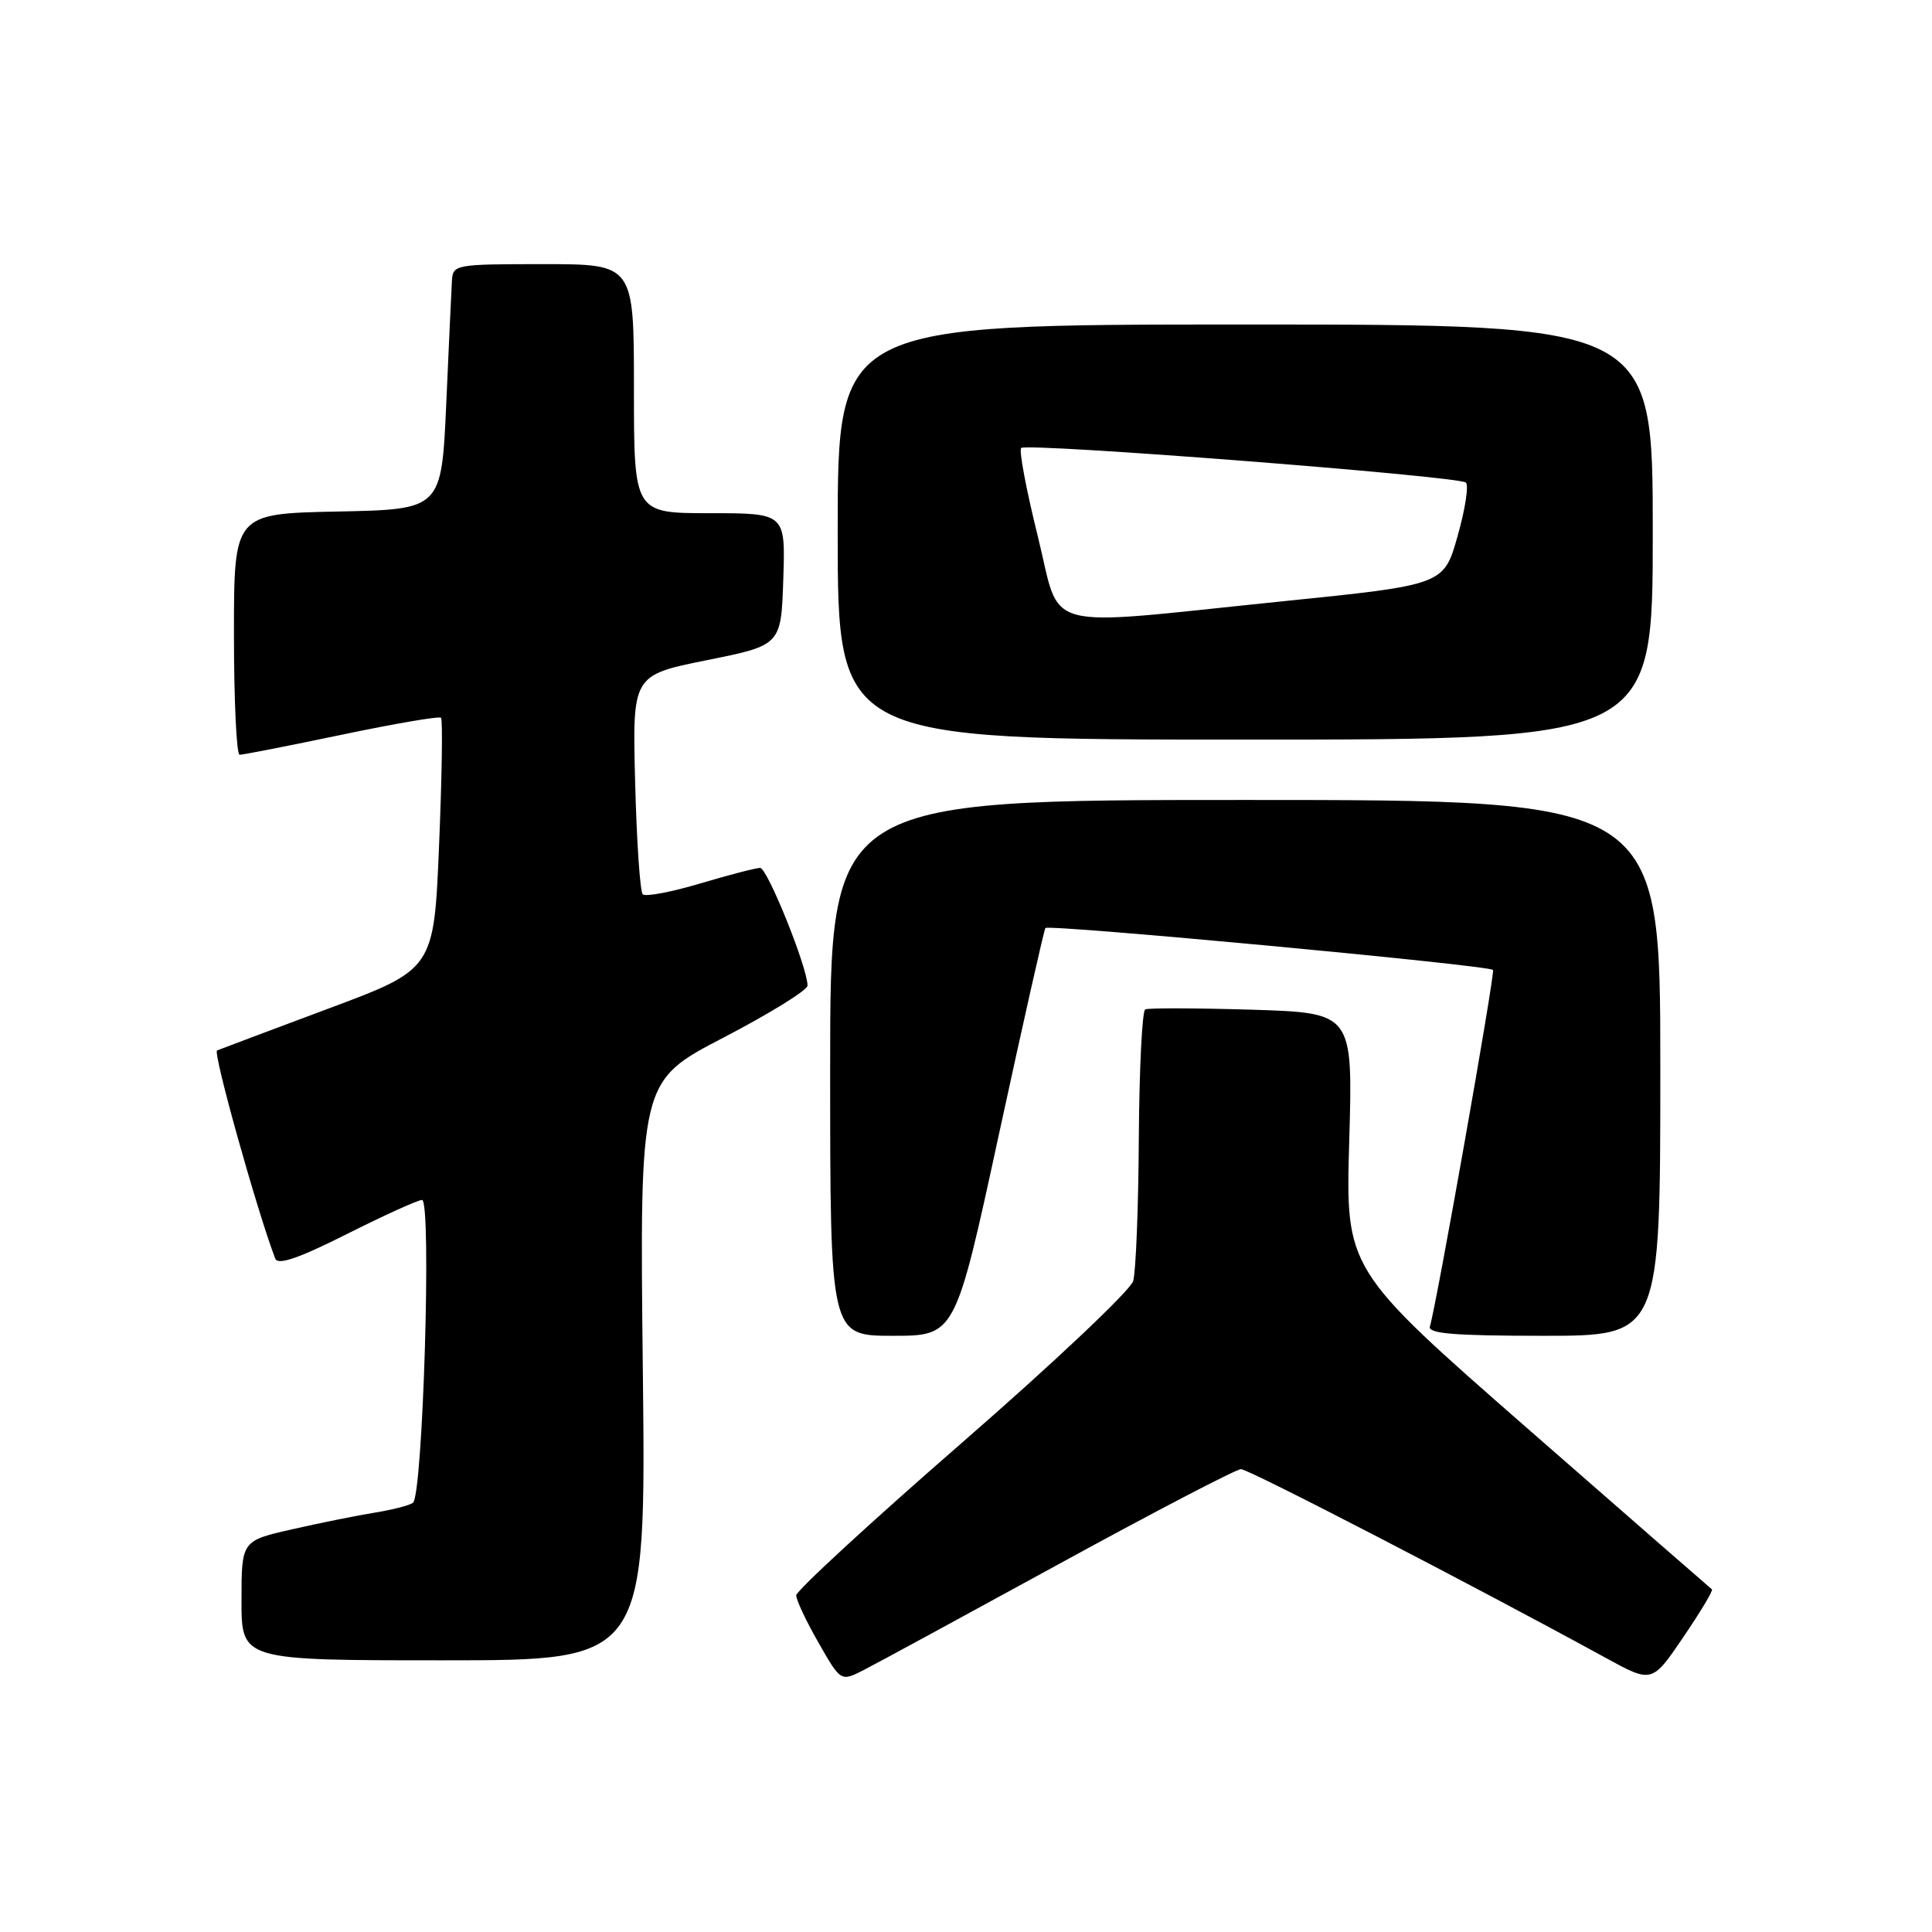 <?xml version="1.0" encoding="UTF-8" standalone="no"?>
<!DOCTYPE svg PUBLIC "-//W3C//DTD SVG 1.1//EN" "http://www.w3.org/Graphics/SVG/1.1/DTD/svg11.dtd" >
<svg xmlns="http://www.w3.org/2000/svg" xmlns:xlink="http://www.w3.org/1999/xlink" version="1.1" viewBox="0 0 256 256">
 <g >
 <path fill="currentColor"
d=" M 140.39 207.20 C 152.98 200.31 163.80 194.67 164.44 194.67 C 165.46 194.67 195.31 210.12 212.70 219.64 C 218.90 223.04 218.90 223.04 223.04 216.94 C 225.32 213.59 227.03 210.73 226.84 210.60 C 226.65 210.46 215.65 200.86 202.39 189.27 C 178.29 168.18 178.29 168.18 178.78 151.19 C 179.27 134.21 179.27 134.21 165.89 133.79 C 158.52 133.57 152.16 133.55 151.75 133.75 C 151.34 133.95 150.96 141.63 150.90 150.81 C 150.85 159.99 150.51 168.51 150.15 169.75 C 149.79 170.98 139.60 180.61 127.50 191.14 C 115.40 201.67 105.50 210.79 105.50 211.40 C 105.50 212.00 106.83 214.83 108.46 217.67 C 111.41 222.84 111.41 222.84 114.46 221.28 C 116.13 220.43 127.80 214.09 140.39 207.20 Z  M 85.18 181.63 C 84.75 143.26 84.75 143.26 95.88 137.48 C 101.99 134.30 107.00 131.20 107.00 130.60 C 107.02 128.26 101.68 115.00 100.72 115.00 C 100.17 115.00 96.59 115.93 92.76 117.07 C 88.94 118.21 85.52 118.85 85.17 118.50 C 84.81 118.15 84.36 111.47 84.16 103.66 C 83.79 89.47 83.79 89.47 93.64 87.48 C 103.50 85.50 103.50 85.50 103.79 76.75 C 104.08 68.00 104.08 68.00 94.04 68.00 C 84.00 68.00 84.00 68.00 84.00 51.50 C 84.00 35.00 84.00 35.00 72.00 35.00 C 60.26 35.00 60.00 35.05 59.88 37.25 C 59.81 38.49 59.47 45.80 59.13 53.50 C 58.50 67.50 58.50 67.50 44.75 67.78 C 31.00 68.06 31.00 68.06 31.00 84.03 C 31.00 92.81 31.34 100.01 31.75 100.01 C 32.16 100.02 38.24 98.83 45.26 97.36 C 52.27 95.89 58.21 94.87 58.44 95.11 C 58.67 95.34 58.56 102.93 58.18 111.98 C 57.50 128.43 57.50 128.43 43.50 133.65 C 35.80 136.53 29.17 139.02 28.76 139.19 C 28.18 139.43 34.06 160.48 36.47 166.77 C 36.81 167.68 39.56 166.74 45.96 163.52 C 50.91 161.03 55.39 159.00 55.92 159.00 C 57.22 159.00 56.03 198.28 54.71 199.14 C 54.17 199.50 51.87 200.08 49.61 200.44 C 47.35 200.80 42.46 201.79 38.75 202.63 C 32.00 204.16 32.00 204.16 32.00 212.08 C 32.00 220.00 32.00 220.00 58.80 220.00 C 85.60 220.00 85.60 220.00 85.18 181.63 Z  M 132.37 150.27 C 135.56 135.57 138.32 123.29 138.52 122.97 C 138.85 122.43 197.13 127.88 197.83 128.52 C 198.15 128.81 190.28 173.25 189.47 175.75 C 189.16 176.71 192.61 177.00 204.53 177.00 C 220.00 177.00 220.00 177.00 220.00 141.50 C 220.00 106.00 220.00 106.00 165.00 106.00 C 110.00 106.00 110.00 106.00 110.00 141.50 C 110.00 177.00 110.00 177.00 118.29 177.00 C 126.58 177.00 126.58 177.00 132.37 150.27 Z  M 219.00 70.50 C 219.00 43.00 219.00 43.00 165.00 43.00 C 111.00 43.00 111.00 43.00 111.00 70.50 C 111.00 98.00 111.00 98.00 165.00 98.00 C 219.00 98.00 219.00 98.00 219.00 70.50 Z  M 137.49 70.96 C 135.98 64.89 135.00 59.66 135.31 59.36 C 136.02 58.64 193.25 63.09 194.23 63.94 C 194.64 64.28 194.15 67.48 193.14 71.03 C 191.32 77.50 191.32 77.50 169.91 79.68 C 137.19 83.02 140.72 83.97 137.49 70.96 Z "/>
</g>
</svg>